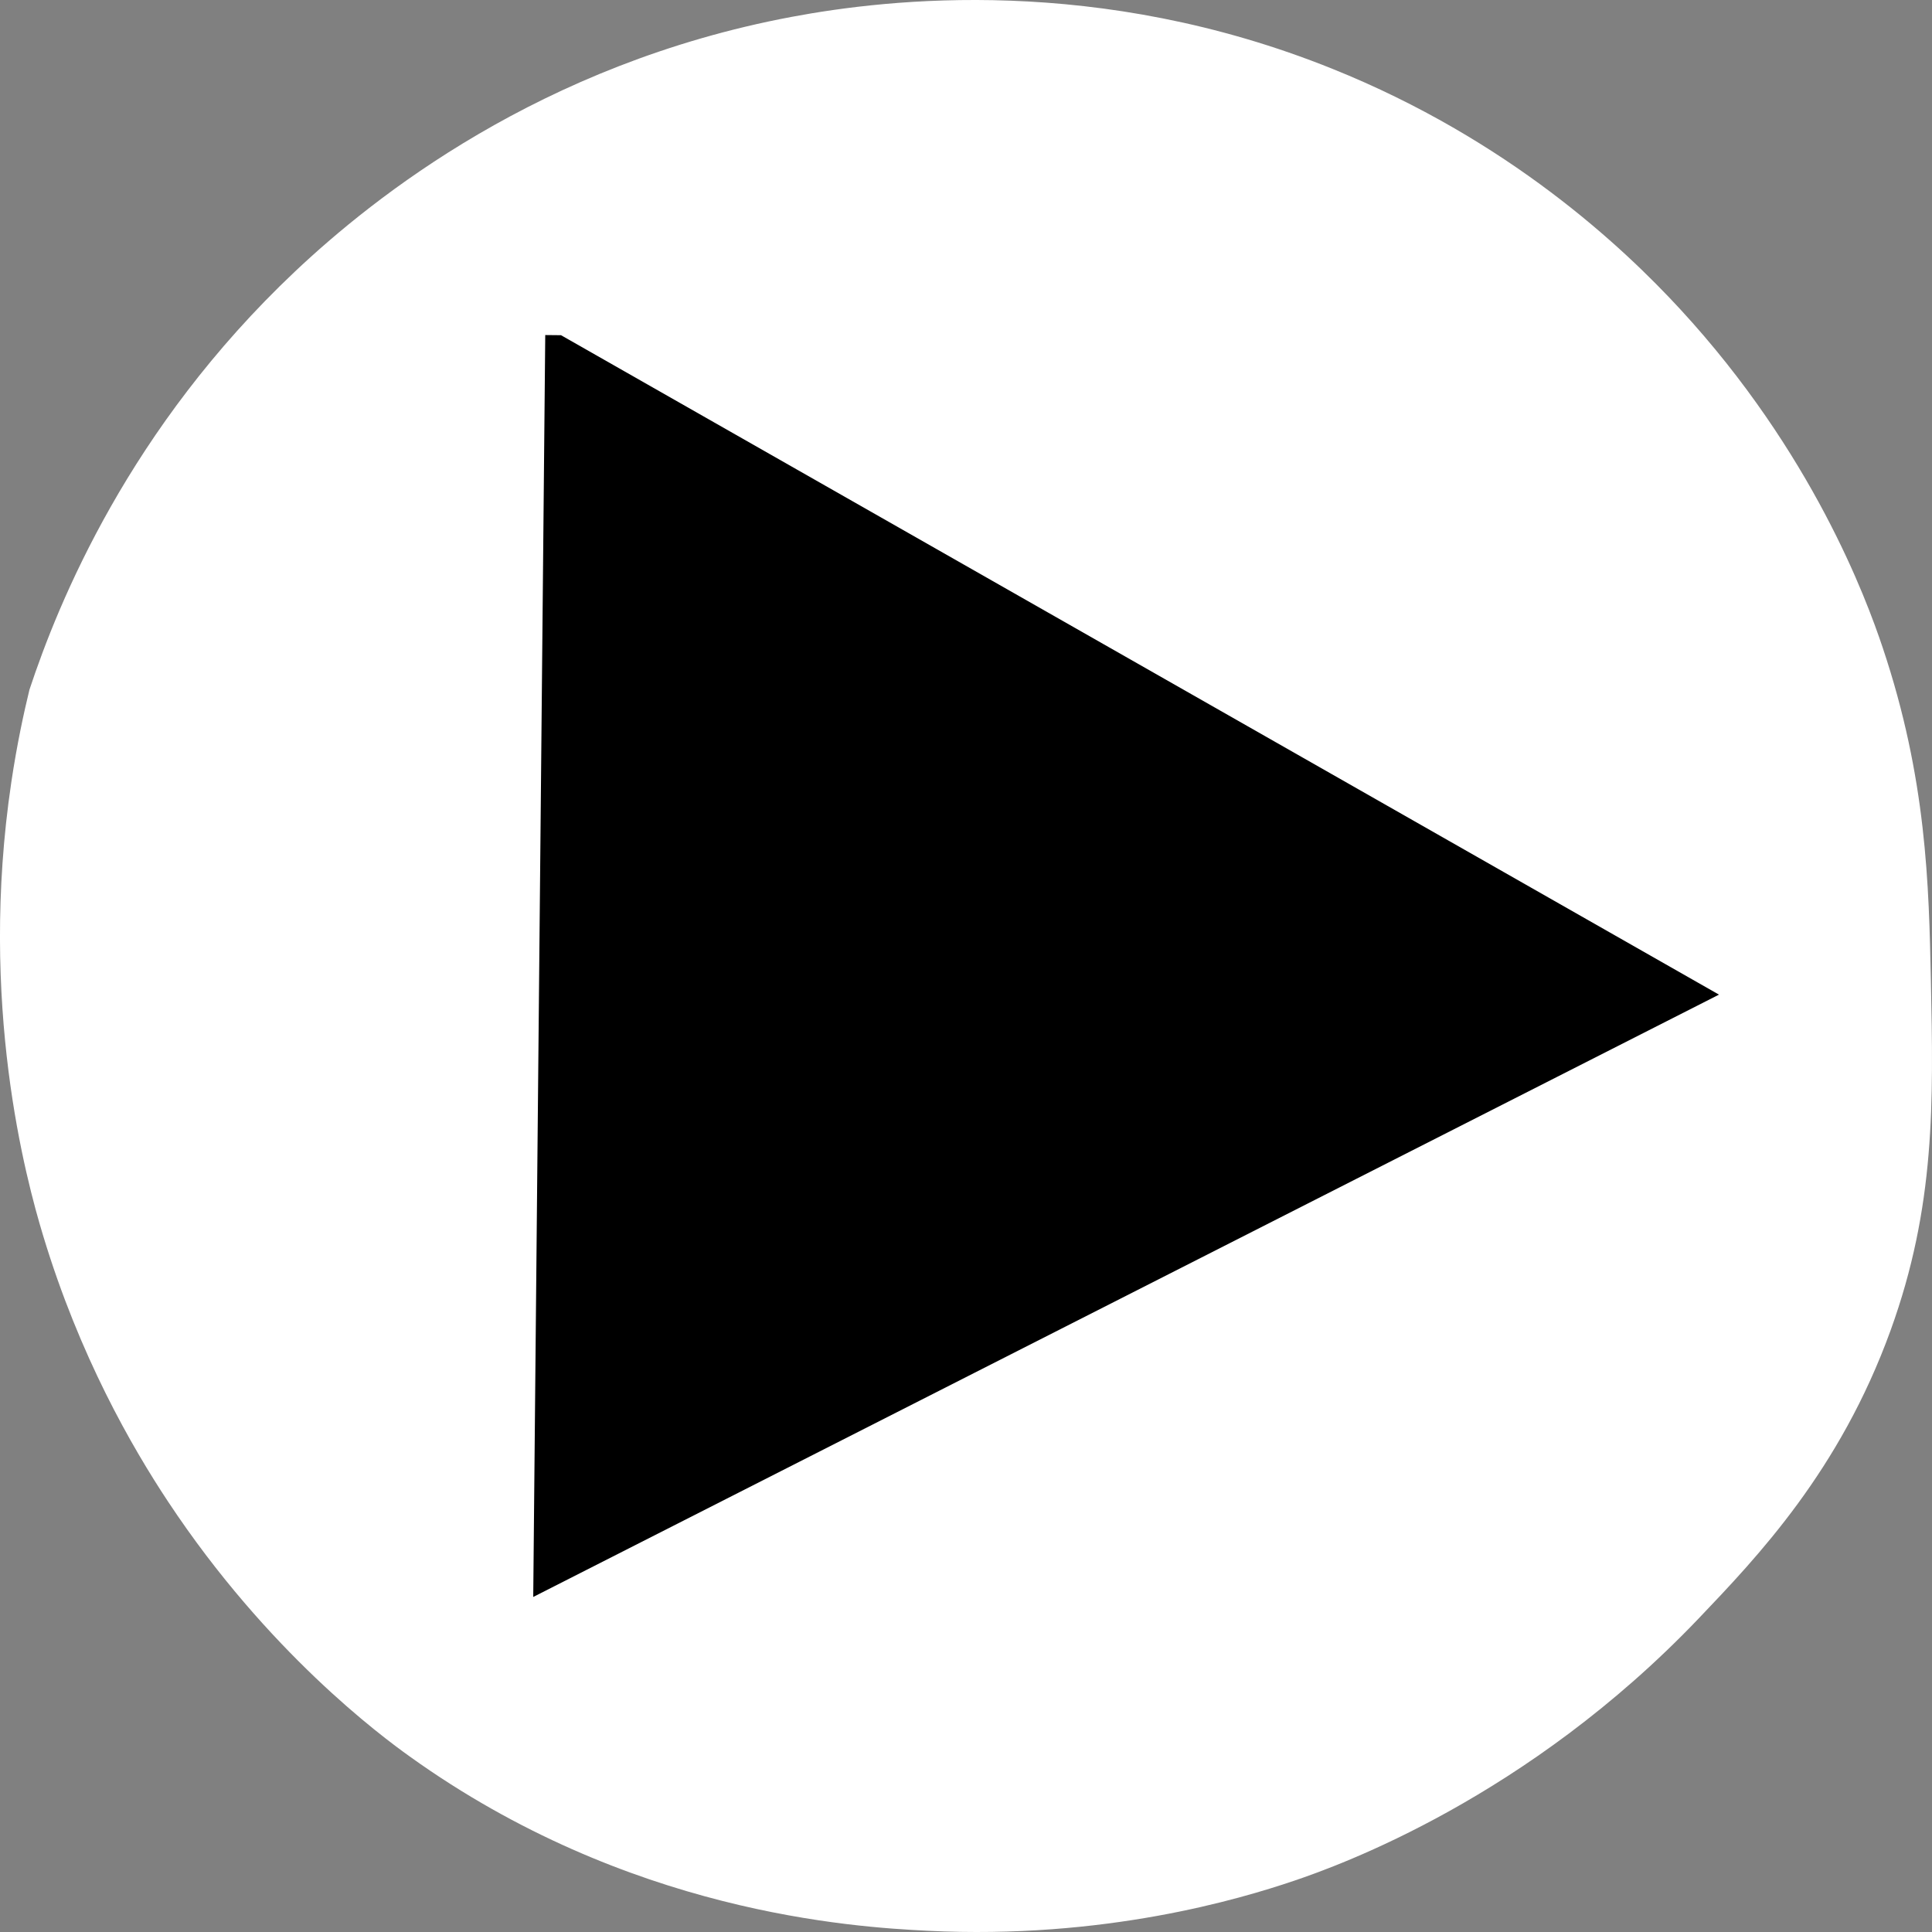 <?xml version="1.0" encoding="UTF-8"?>
<svg id="Layer_1" data-name="Layer 1" xmlns="http://www.w3.org/2000/svg" viewBox="0 0 500 500">
  <rect x="0" y="0" width="500" height="500" fill="#808080" stroke="none"/>
  <defs>
    <style>
      .cls-1 {
        fill: #fff;
      }
    </style>
  </defs>
  <path class="cls-1" d="m7.62,178.5c-1.41,5.79-3.21,13.99-4.69,23.92-8.54,57.36,3.84,102.83,8.2,117.26,9.46,31.31,22.95,54.73,32.42,69.02,25.73,38.86,55.04,60.54,62.49,65.88,56.42,40.47,114.48,44.13,133.96,45.1,45.79,2.28,80.77-8.16,94.9-12.94,11.81-4,60.36-21.42,104.67-67.84,15.33-16.07,36.56-38.31,49.7-74.57,11.65-32.14,11.09-59.11,10.44-90.53-.52-24.86-1.09-52.31-12.5-86.28-4.23-12.59-18.09-50.31-52.33-87.45-14.97-16.24-44.5-43.94-90.03-62.25C284.23-6.58,230.01-.35,204.85,4.37c-65.05,12.21-108.22,46.75-128.49,65.88C33.38,110.82,15.1,155.9,7.62,178.5Z"/>
  <polyline points="141.11 86.71 138 413.29 444.87 257.41 145.19 86.75"/>
</svg>